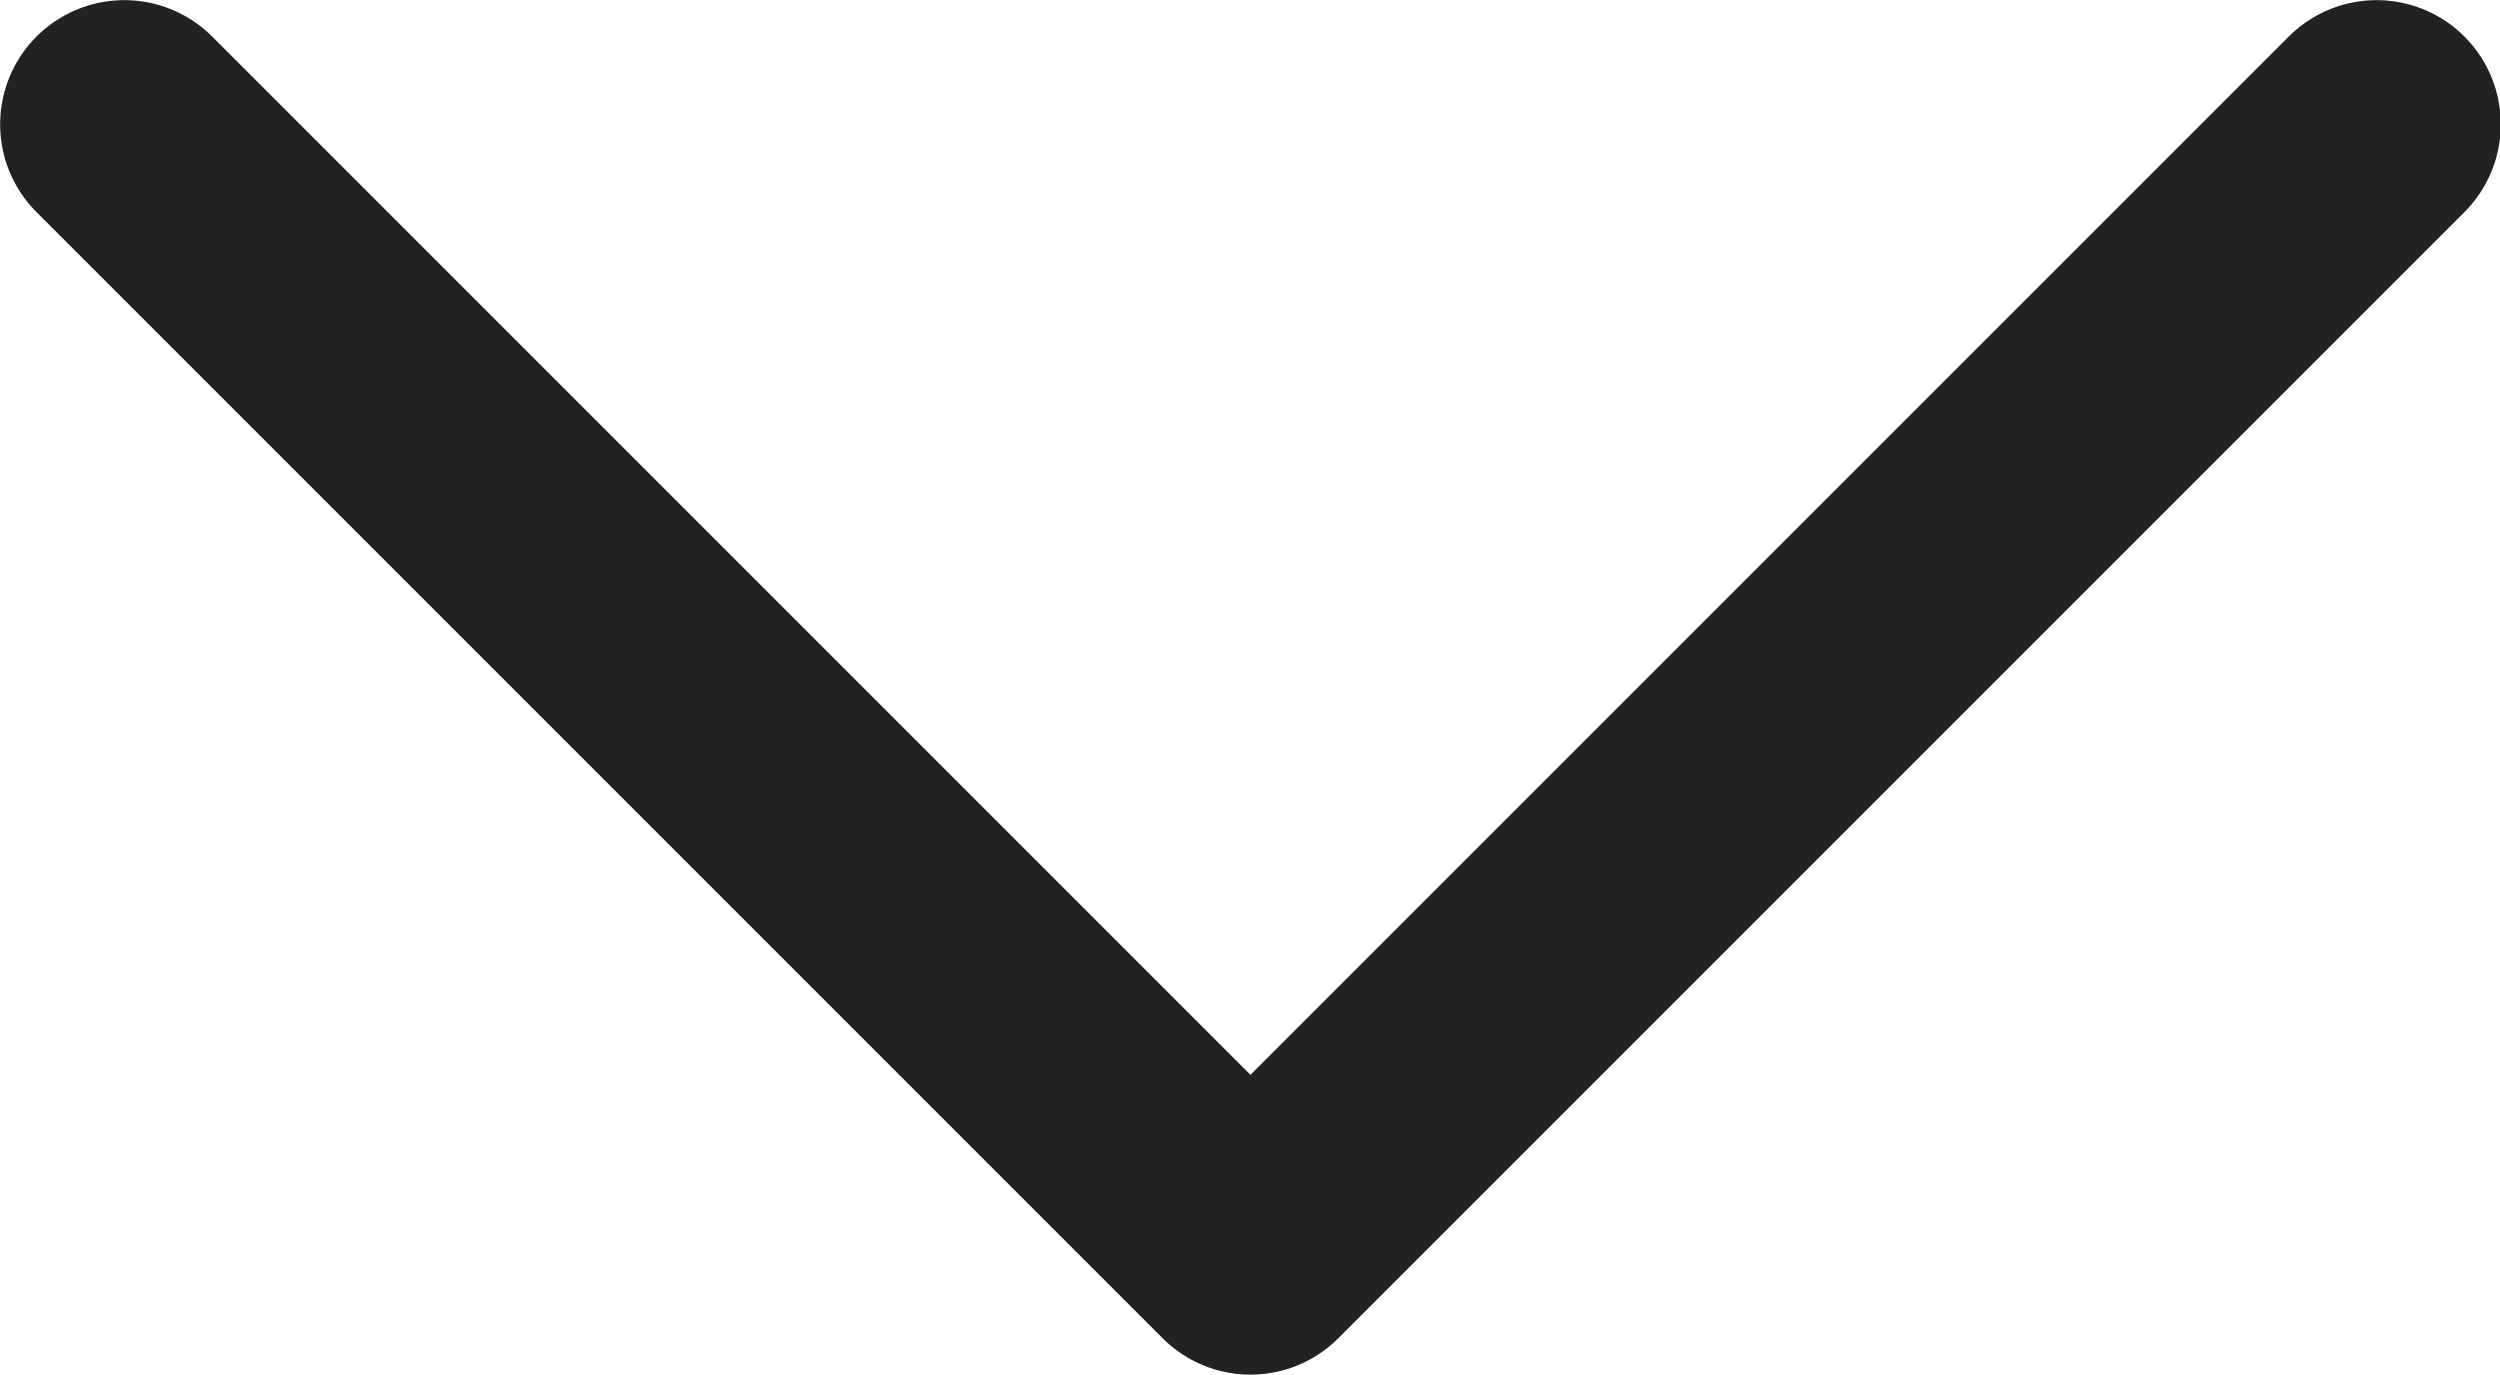<?xml version="1.0" encoding="utf-8"?>
<!-- Generator: Adobe Illustrator 24.2.3, SVG Export Plug-In . SVG Version: 6.00 Build 0)  -->
<svg version="1.1" id="Layer_1" xmlns="http://www.w3.org/2000/svg" xmlns:xlink="http://www.w3.org/1999/xlink" x="0px" y="0px"
	 viewBox="0 0 277.5 152.6" style="enable-background:new 0 0 277.5 152.6;" xml:space="preserve">
<style type="text/css">
	.st0{fill:none;stroke:#212222;stroke-width:27.57;stroke-linecap:round;stroke-linejoin:round;}
</style>
<g id="Layer_2_1_">
	<g id="Layer_1-2">
		<polyline class="st0" points="263.8,13.8 138.8,138.8 13.8,13.8 		"/>
	</g>
</g>
</svg>
